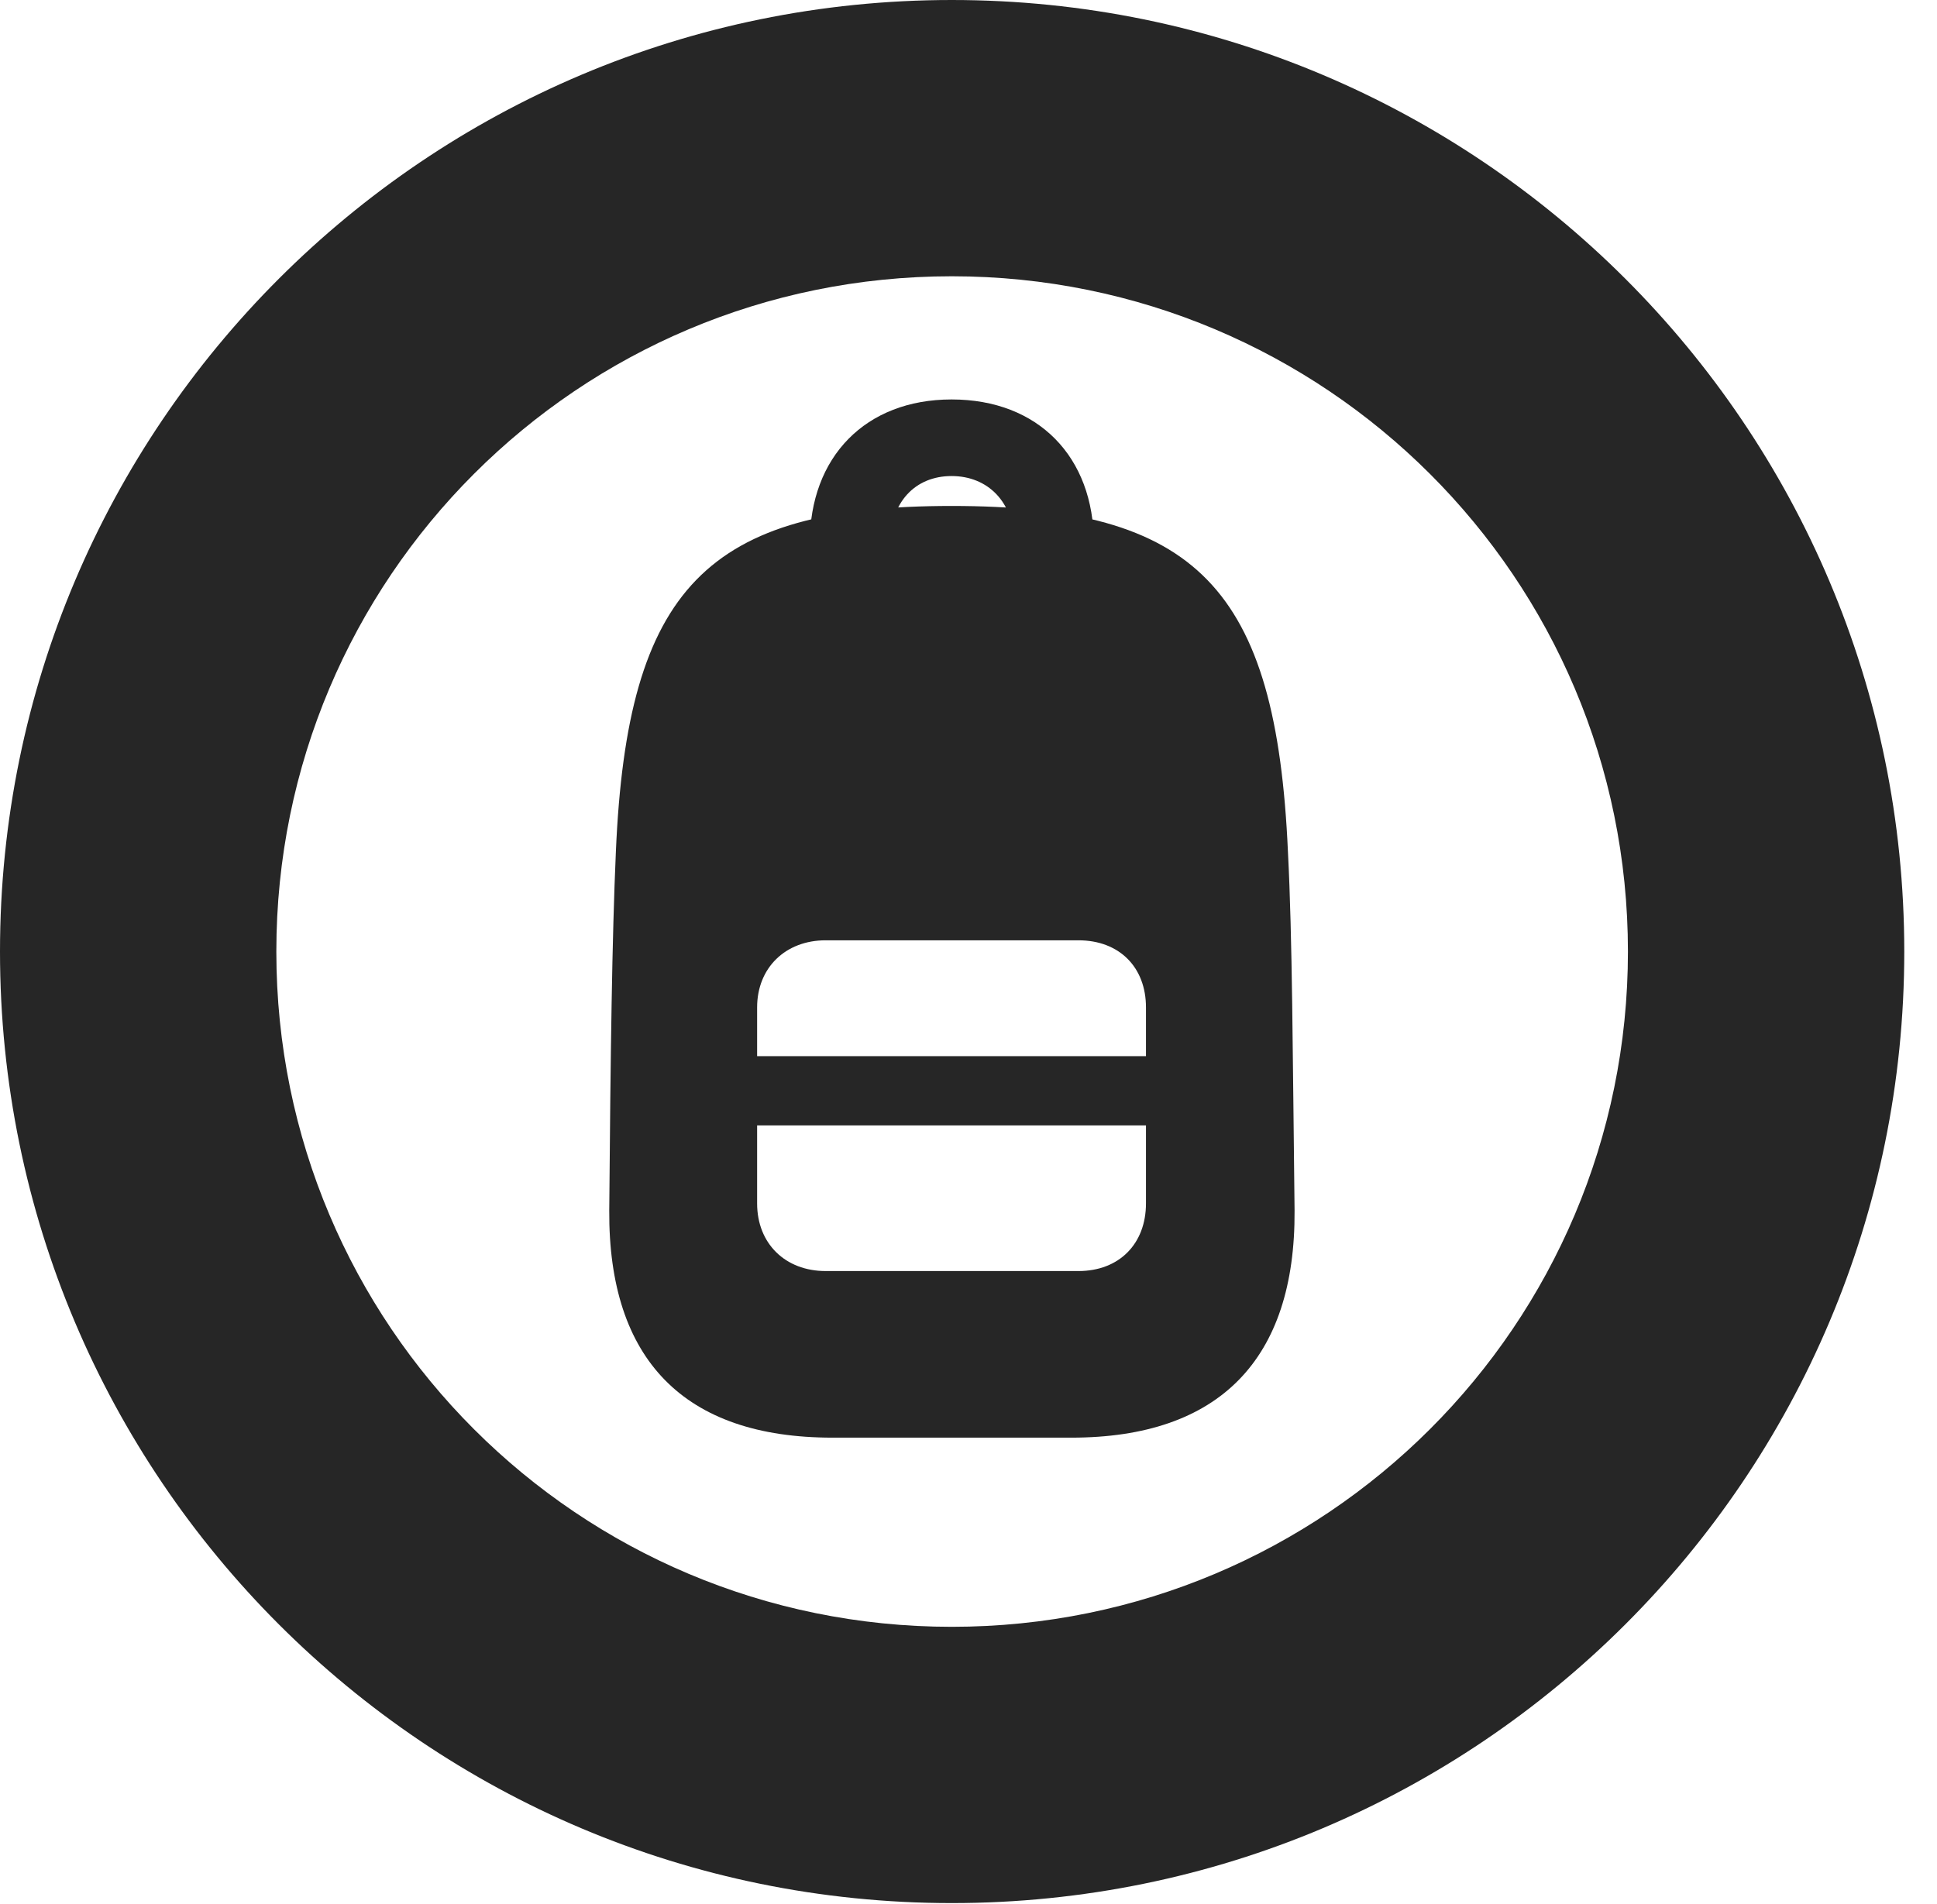 <?xml version="1.0" encoding="UTF-8"?>
<!--Generator: Apple Native CoreSVG 326-->
<!DOCTYPE svg PUBLIC "-//W3C//DTD SVG 1.1//EN" "http://www.w3.org/Graphics/SVG/1.1/DTD/svg11.dtd">
<svg version="1.1" xmlns="http://www.w3.org/2000/svg" xmlns:xlink="http://www.w3.org/1999/xlink"
       viewBox="0 0 21.365 21.006">
       <g>
              <rect height="21.006" opacity="0" width="21.365" x="0" y="0" />
              <path d="M10.498 20.996C16.302 20.996 21.004 16.295 21.004 10.498C21.004 4.702 16.302 0 10.498 0C4.702 0 0 4.702 0 10.498C0 16.295 4.702 20.996 10.498 20.996ZM10.498 17.948C6.378 17.948 3.048 14.618 3.048 10.498C3.048 6.378 6.378 3.048 10.498 3.048C14.618 3.048 17.956 6.378 17.956 10.498C17.956 14.618 14.618 17.948 10.498 17.948Z"
                     fill="currentColor" fill-opacity="0.85" />
              <path d="M9.181 15.861L11.818 15.861C13.447 15.861 14.289 14.999 14.279 13.356C14.258 11.615 14.255 10.347 14.206 9.399C14.077 6.487 13.201 5.582 10.496 5.582C7.798 5.582 6.917 6.487 6.793 9.399C6.751 10.347 6.734 11.615 6.72 13.356C6.71 14.999 7.545 15.861 9.181 15.861ZM9.107 14.023C8.662 14.023 8.351 13.72 8.351 13.277L8.351 11.114C8.351 10.679 8.662 10.374 9.107 10.374L11.895 10.374C12.347 10.374 12.64 10.672 12.64 11.114L12.64 13.277C12.64 13.72 12.347 14.023 11.895 14.023ZM8.351 12.416L12.64 12.416L12.64 11.652L8.351 11.652ZM10.496 4.407C9.546 4.407 8.932 5.042 8.932 5.99L9.821 5.99C9.821 5.544 10.092 5.252 10.496 5.252C10.899 5.252 11.185 5.544 11.185 5.99L12.065 5.99C12.065 5.042 11.453 4.407 10.496 4.407Z"
                     fill="currentColor" fill-opacity="0.85" />
       </g>
</svg>